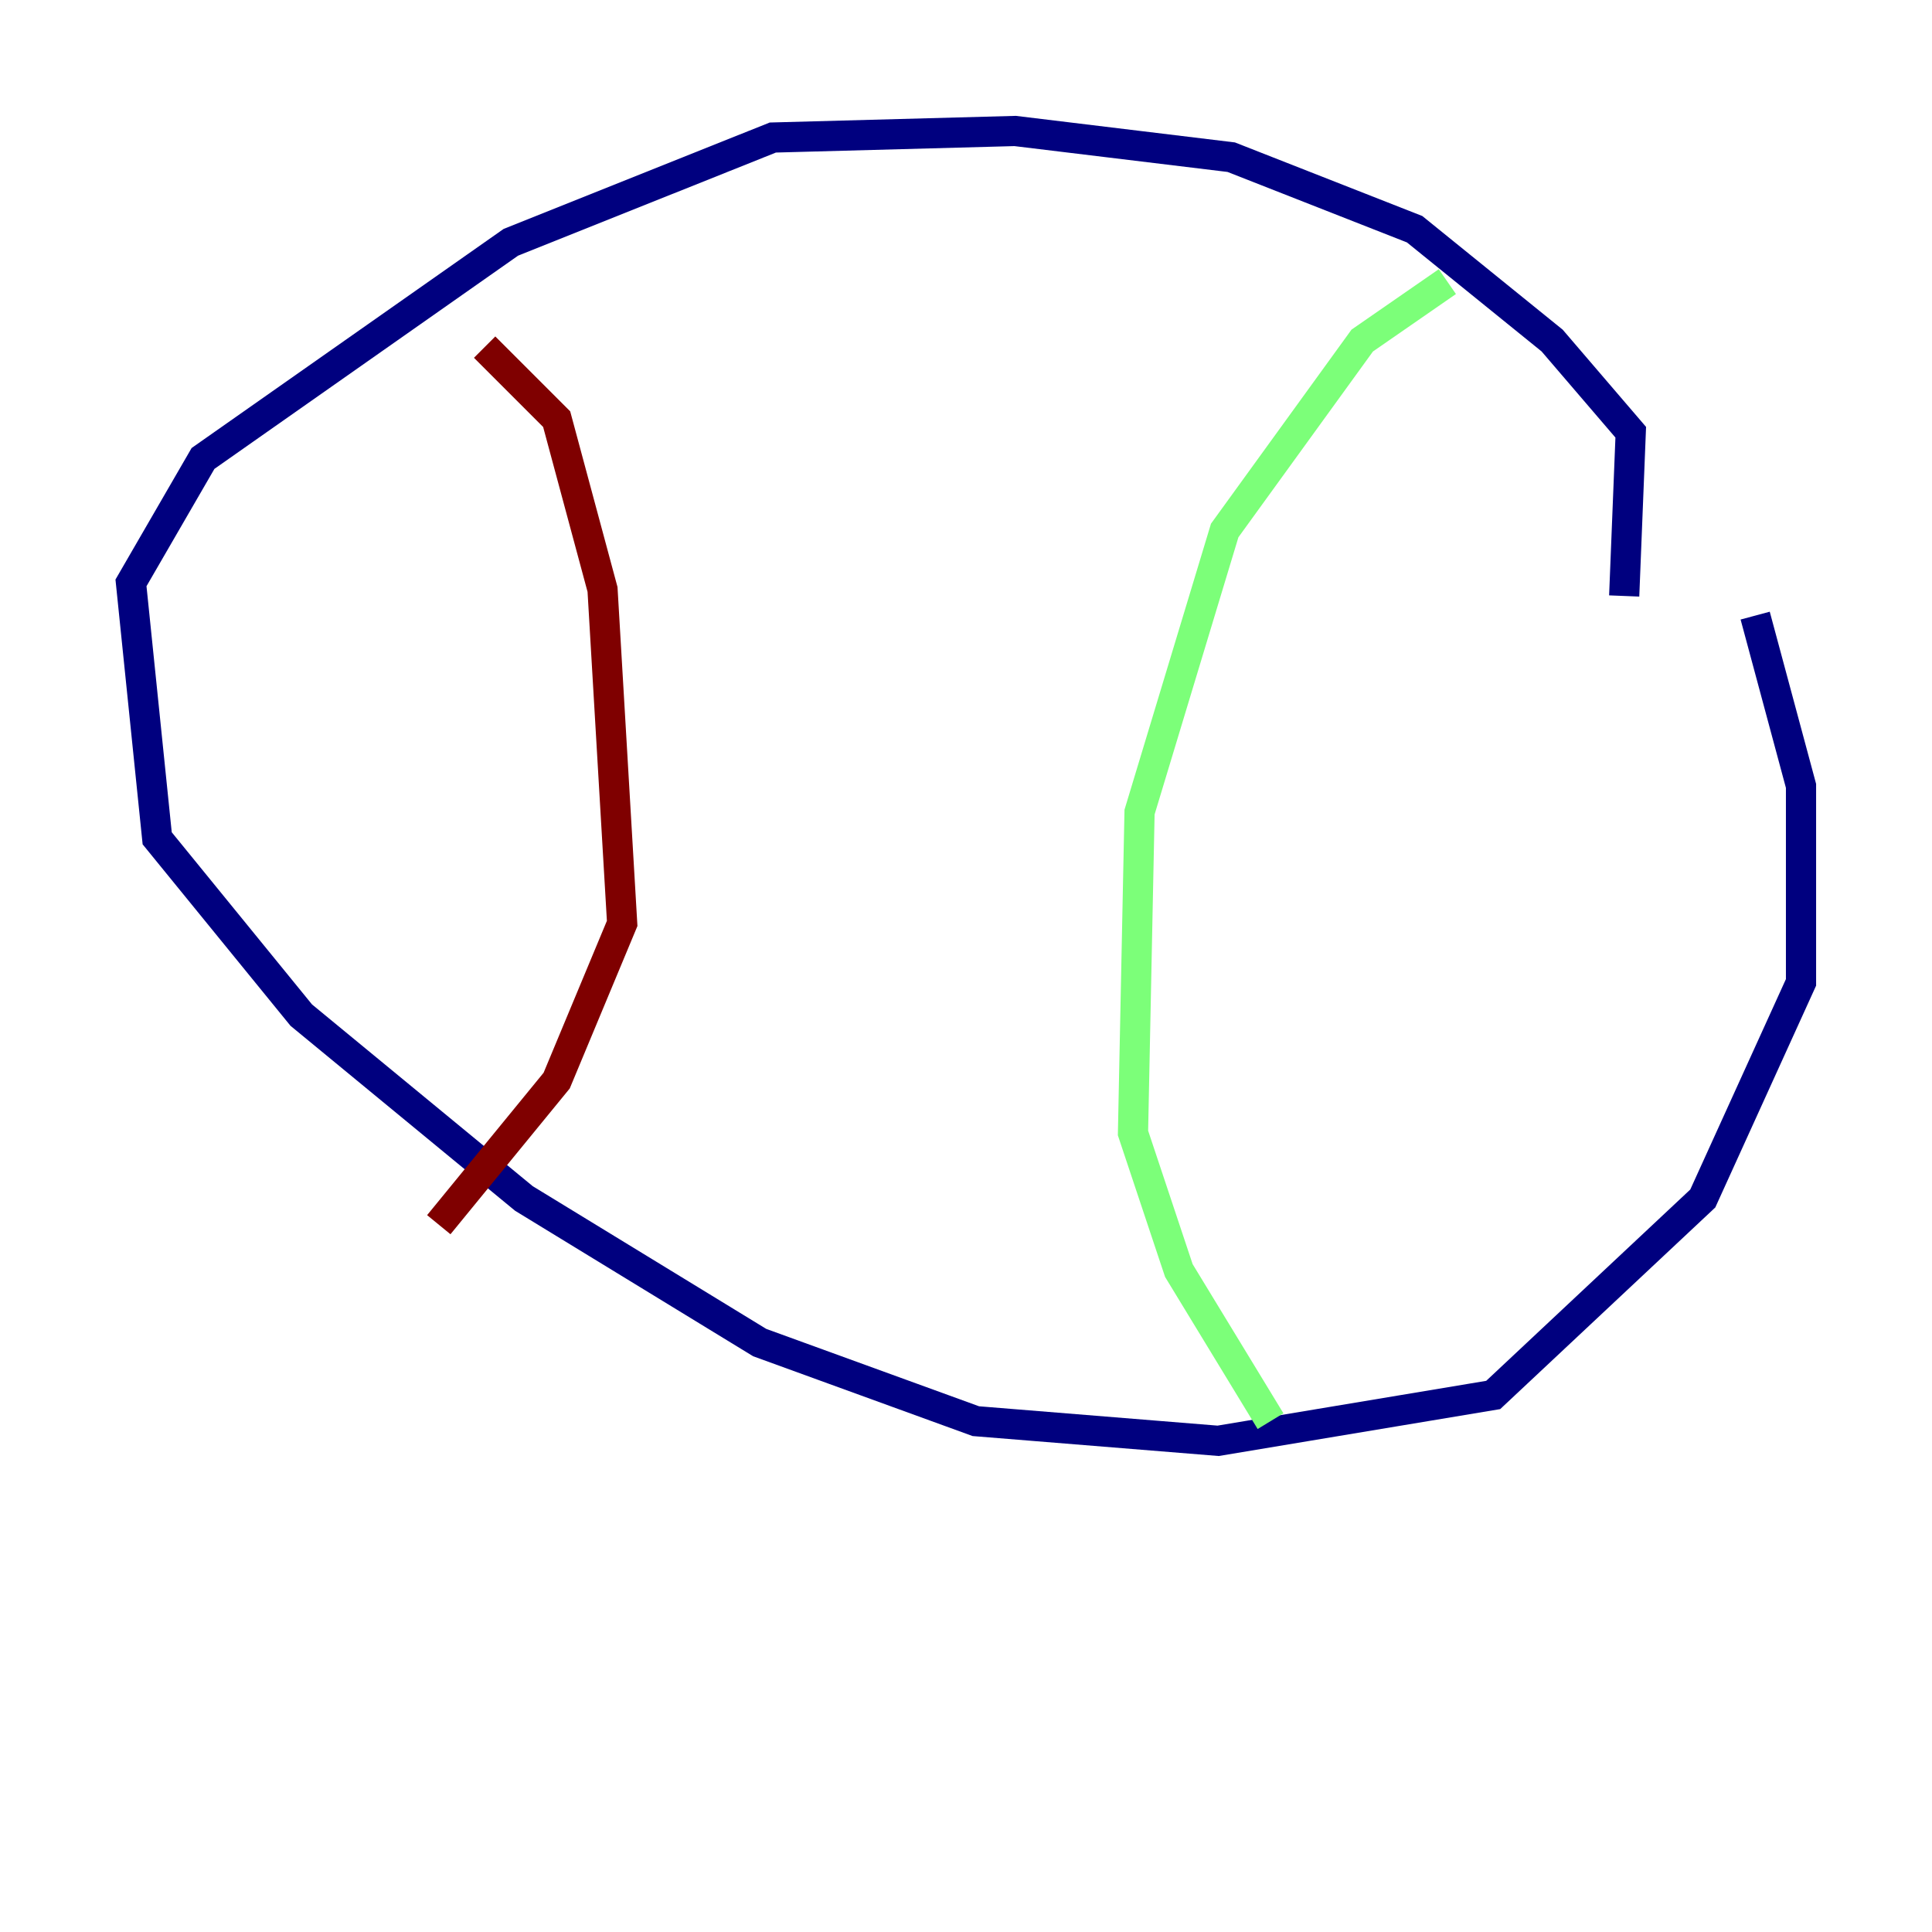<?xml version="1.0" encoding="utf-8" ?>
<svg baseProfile="tiny" height="128" version="1.2" viewBox="0,0,128,128" width="128" xmlns="http://www.w3.org/2000/svg" xmlns:ev="http://www.w3.org/2001/xml-events" xmlns:xlink="http://www.w3.org/1999/xlink"><defs /><polyline fill="none" points="107.607,39.485 108.041,28.637 102.834,22.563 93.722,15.186 81.573,10.414 67.254,8.678 51.2,9.112 33.844,16.054 13.451,30.373 8.678,38.617 10.414,55.539 19.959,67.254 34.712,79.403 50.332,88.949 64.651,94.156 80.705,95.458 98.929,92.42 112.814,79.403 119.322,65.085 119.322,52.068 116.285,40.786" stroke="#00007f" stroke-width="2" /><polyline fill="none" points="95.891,18.658 90.251,22.563 81.139,35.146 75.498,53.803 75.064,75.064 78.102,84.176 84.176,94.156" stroke="#7cff79" stroke-width="2" /><polyline fill="none" points="32.108,22.997 36.881,27.77 39.919,39.051 41.22,61.18 36.881,71.593 29.071,81.139" stroke="#7f0000" stroke-width="2" /></svg>